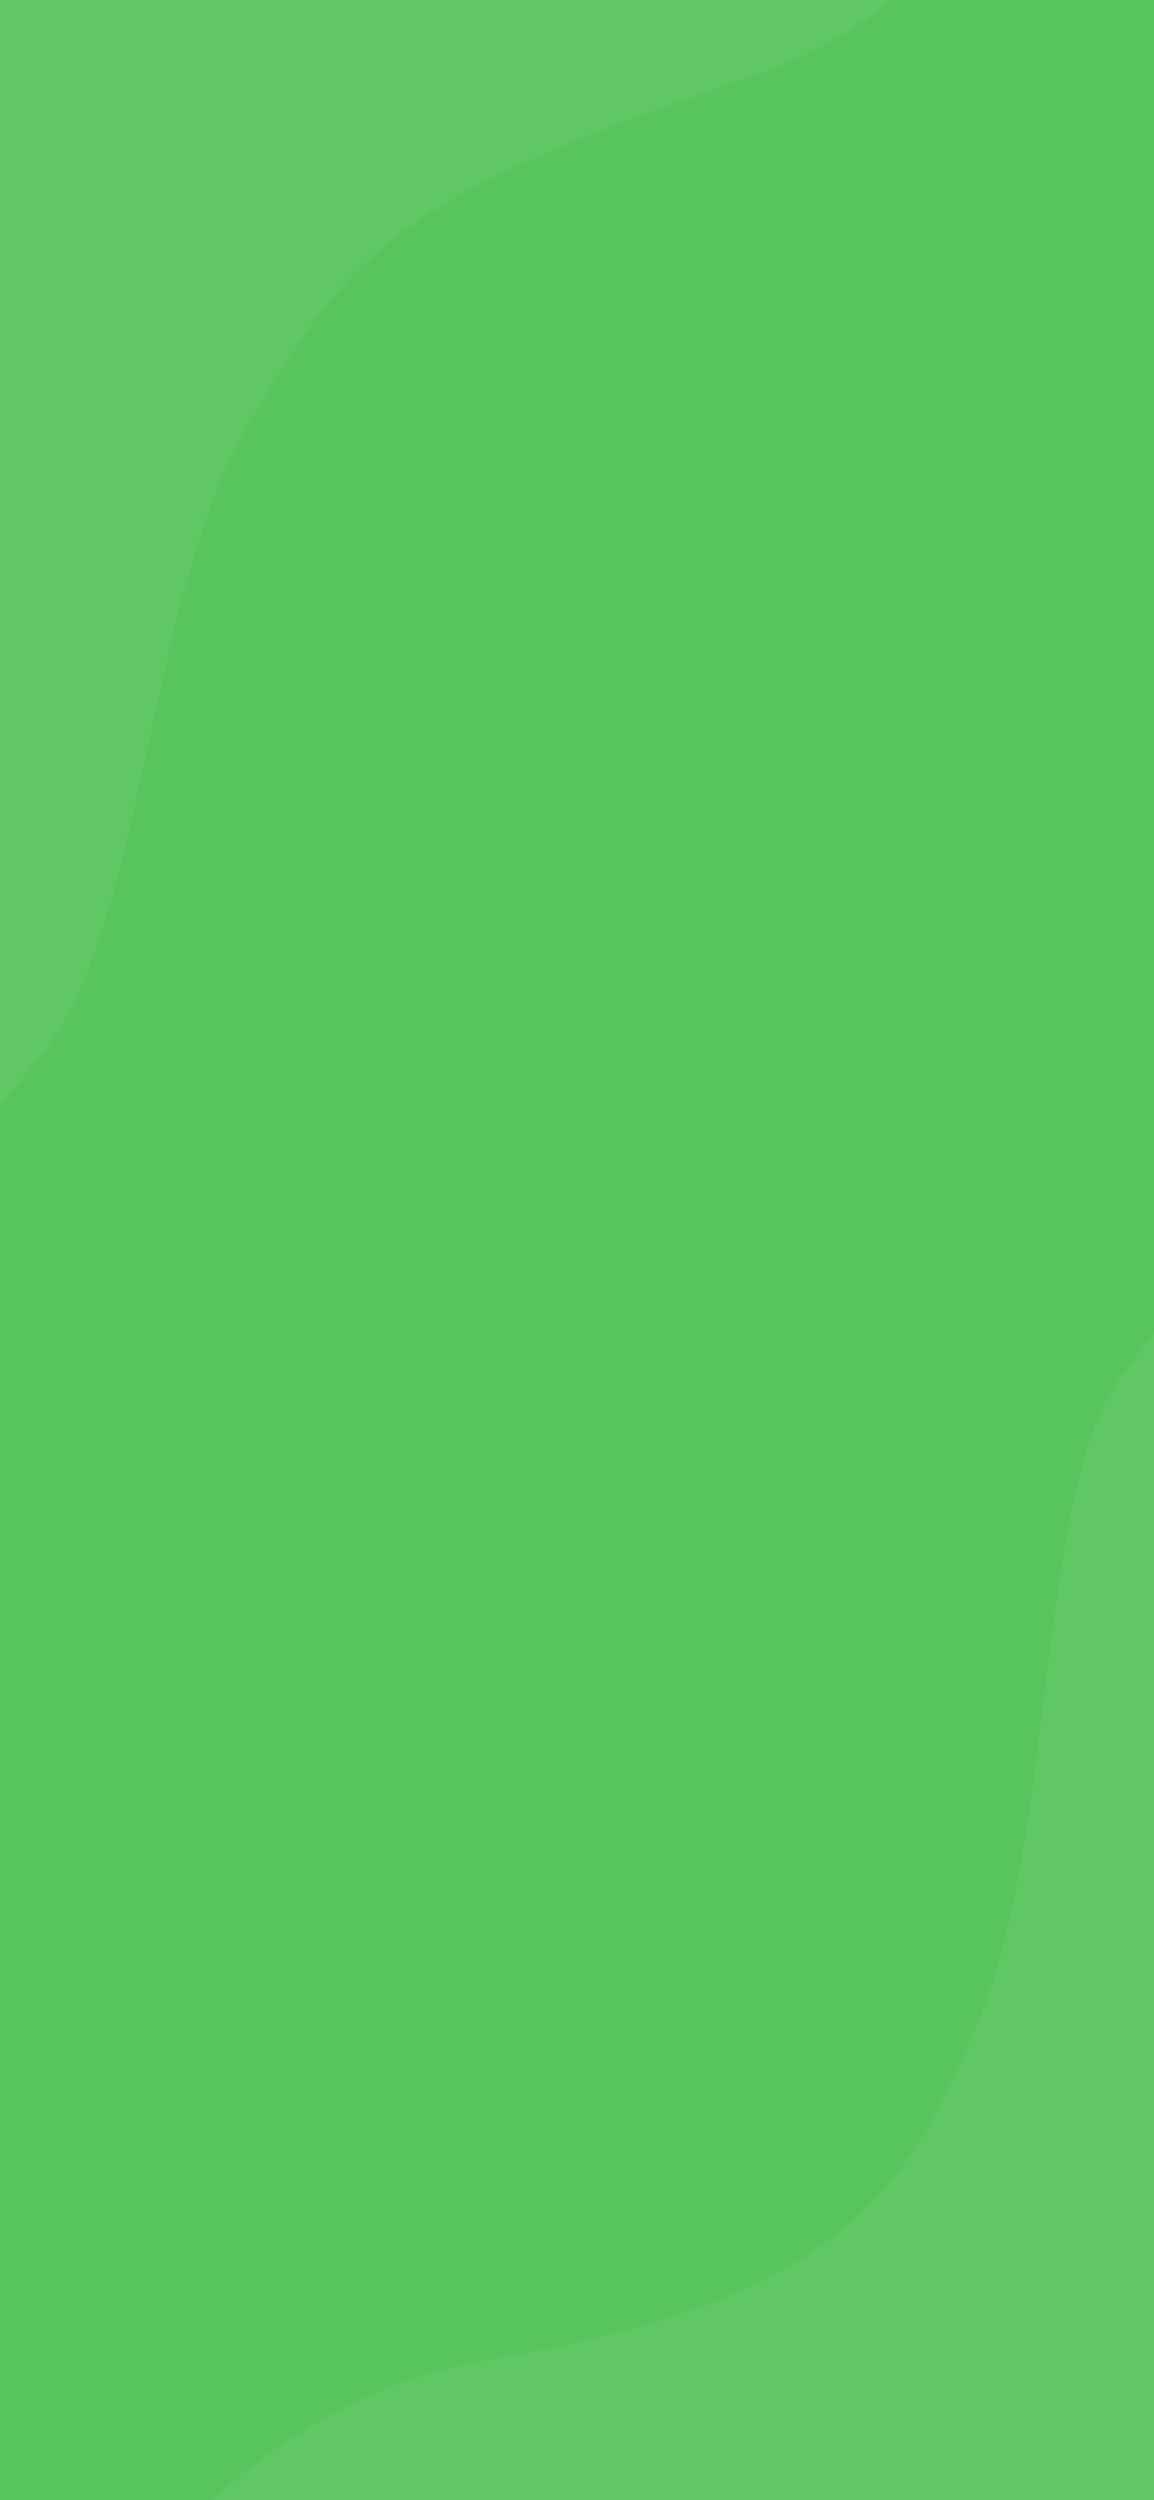 <svg width="375" height="812" viewBox="0 0 375 812" fill="none" xmlns="http://www.w3.org/2000/svg">
<rect x="0" y="0" width="375" height="812" fill="#333333" stroke="none"/>
<g clip-path="url(#clip0)">
<rect width="375" height="812" fill="#58C45C"/>
<path d="M157.999 766.5C87.199 778.5 33.667 842 36 863C87.5 890.167 255.499 928.6 353.499 939C475.999 952 425.499 940 483.499 897C541.499 854 503.499 873.5 513.999 837.5C524.499 801.5 500.999 728 492.999 699C484.999 670 481.499 594.5 483.499 559.5C485.099 531.5 493.999 408.833 496.499 366.5C466.332 374.667 415.999 375.5 363.999 447.5C336.962 484.936 342.999 595.5 318.499 655C293.999 714.5 271.5 747.263 157.999 766.5Z" fill="white" fill-opacity="0.05"/>
<path d="M244 25C320 -0.5 344.833 -76 342.5 -97C291 -124.167 144.166 -136.631 46.166 -147.031C-76.334 -160.031 -25.834 -148.031 -83.834 -105.031C-141.834 -62.031 -103.834 -81.531 -114.334 -45.531C-124.834 -9.531 -101.334 63.969 -93.334 92.969C-85.334 121.969 -81.834 197.469 -83.834 232.469C-85.434 260.469 -94.334 383.136 -96.834 425.469C-75.5 422.5 -46 417.5 14 342C46.786 300.744 48.24 192.254 81.166 136.969C114.5 81 128.912 63.615 244 25Z" fill="white" fill-opacity="0.05"/>
</g>
<defs>
<clipPath id="clip0">
<rect width="375" height="812" fill="white"/>
</clipPath>
</defs>
</svg>
